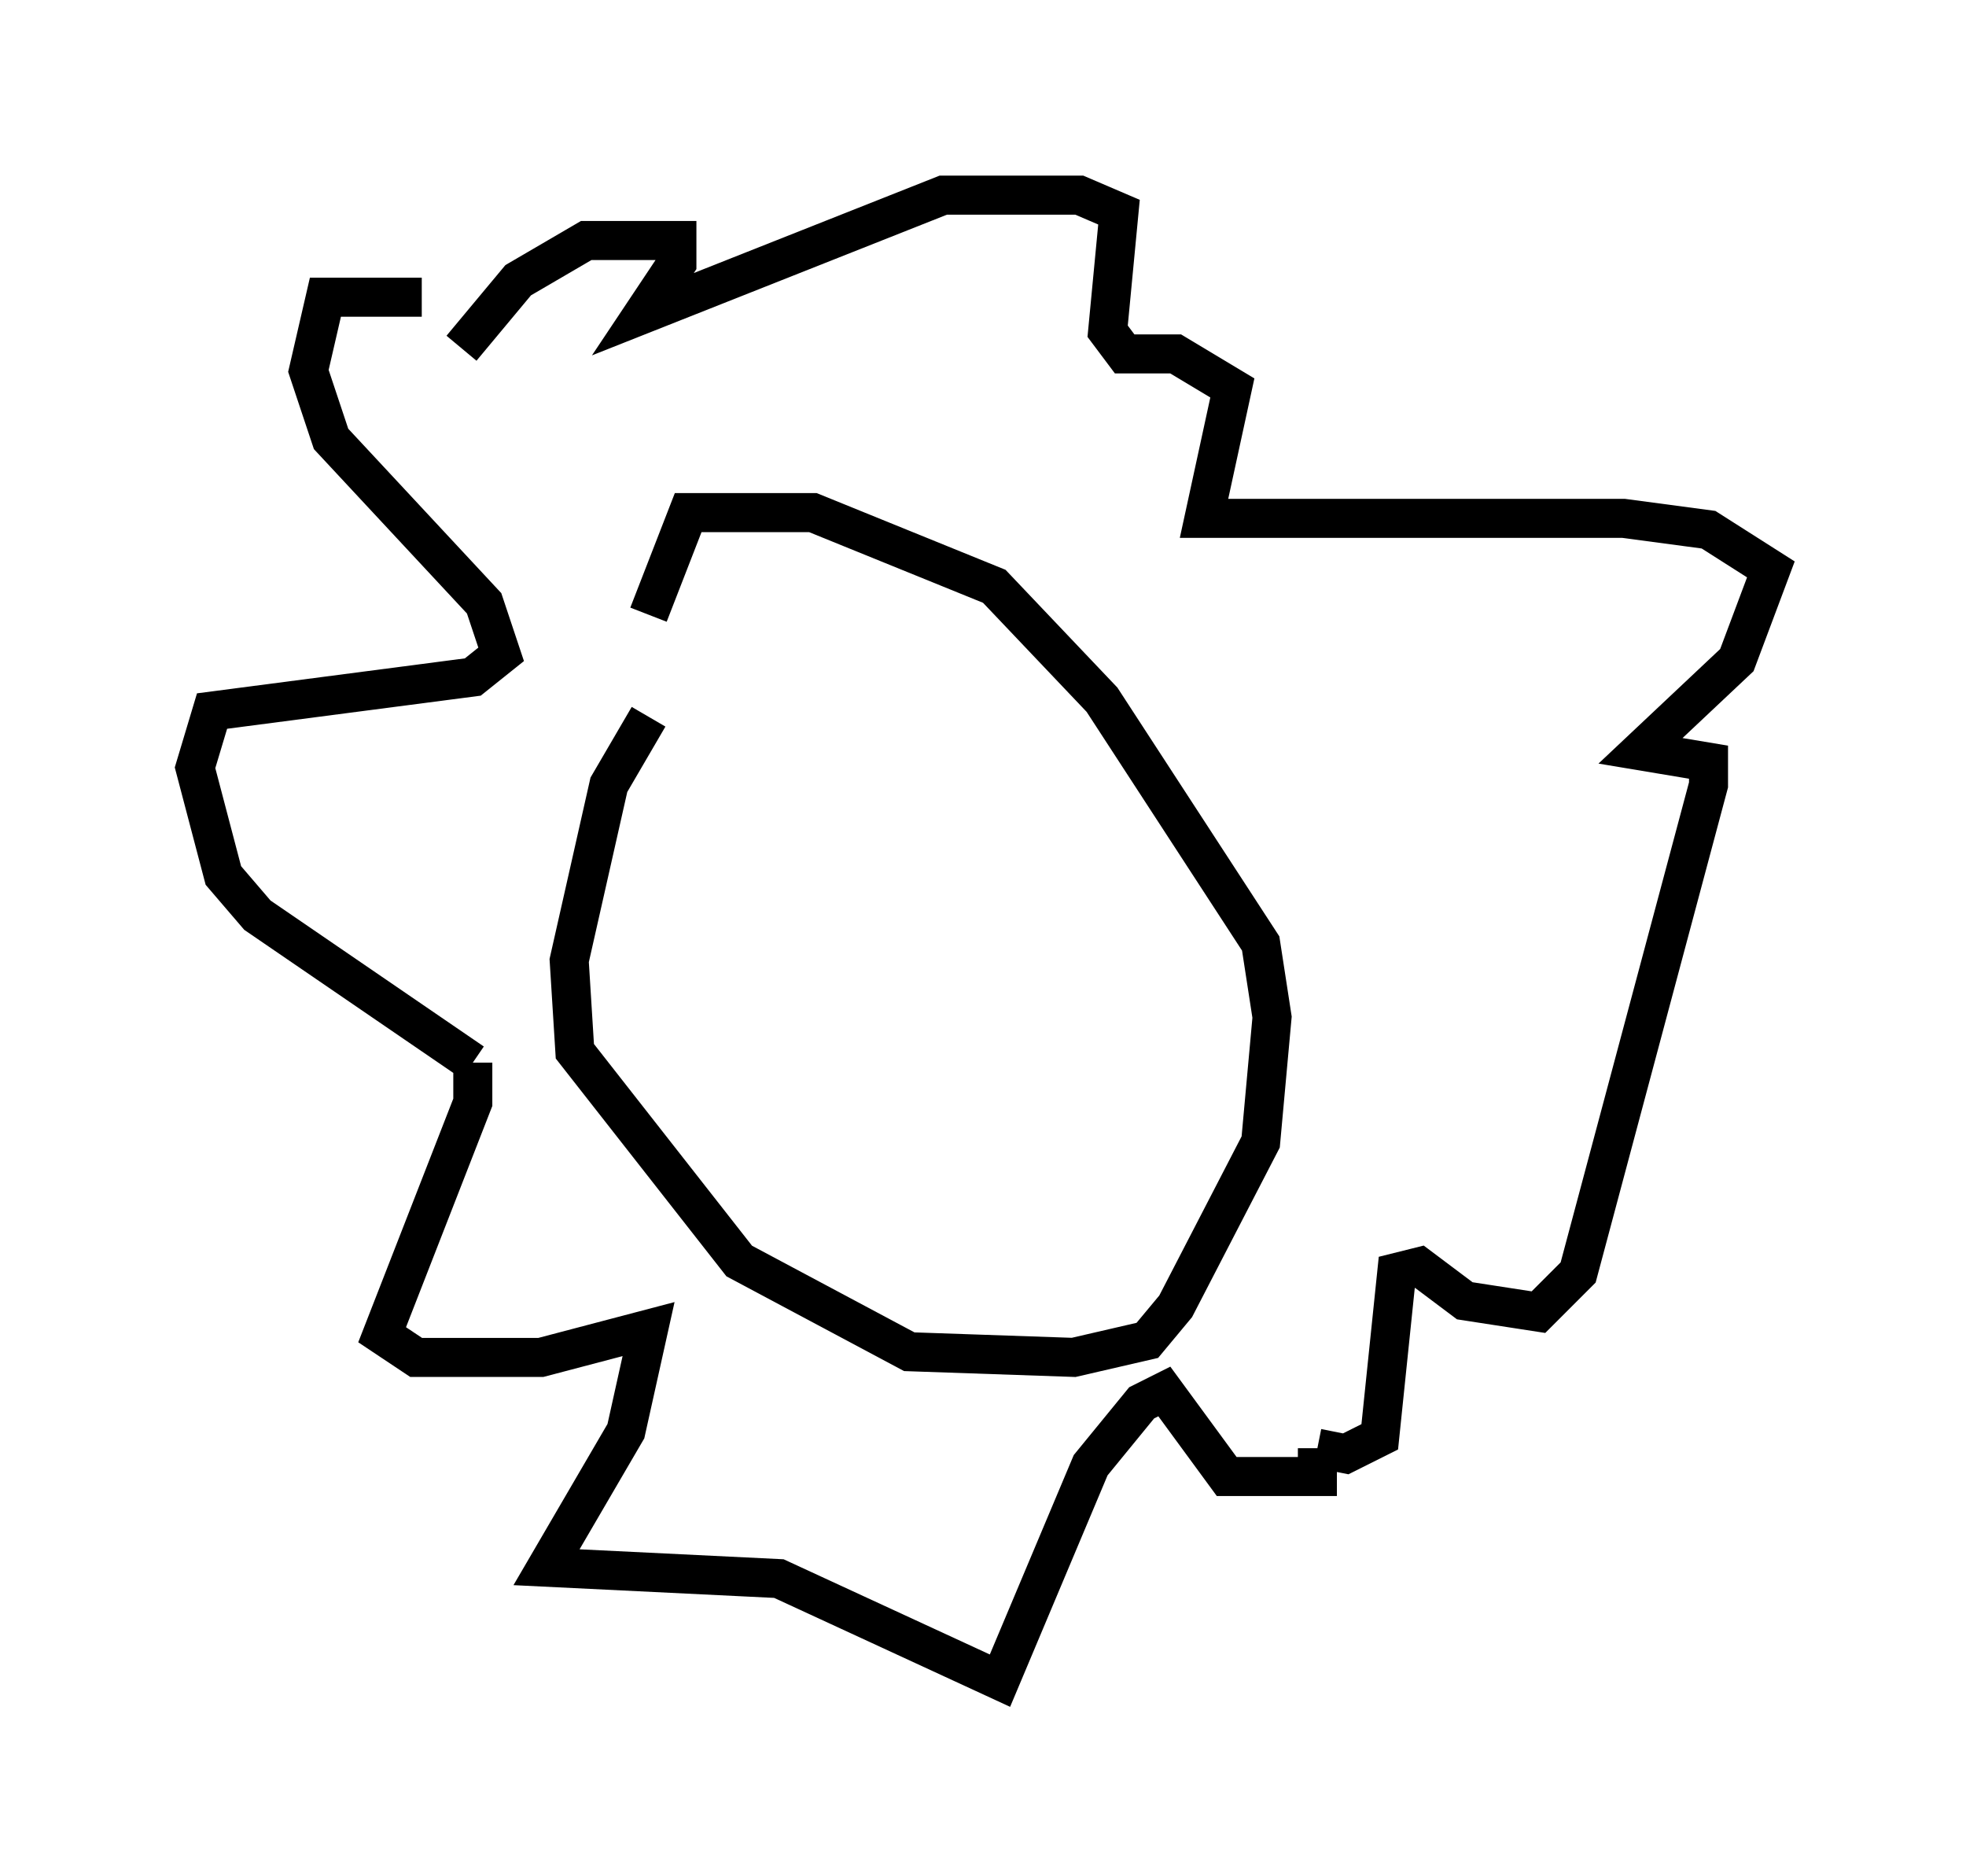 <?xml version="1.0" encoding="utf-8" ?>
<svg baseProfile="full" height="48.056" version="1.1" width="50.38" xmlns="http://www.w3.org/2000/svg" xmlns:ev="http://www.w3.org/2001/xml-events" xmlns:xlink="http://www.w3.org/1999/xlink"><defs /><rect fill="white" height="48.056" width="50.38" x="0" y="0" /><path d="M18.799, 16.475 m-2.179, 1.888 l-1.017, 1.743 -1.017, 4.503 l0.145, 2.324 4.212, 5.374 l4.358, 2.324 4.212, 0.145 l1.888, -0.436 0.726, -0.872 l2.179, -4.212 0.291, -3.196 l-0.291, -1.888 -4.067, -6.246 l-2.76, -2.905 -4.648, -1.888 l-2.615, 0.0 -0.581, 0.0 l-1.017, 2.615 m-5.81, -8.134 l-2.469, 0.0 -0.436, 1.888 l0.581, 1.743 3.922, 4.212 l0.436, 1.307 -0.726, 0.581 l-6.682, 0.872 -0.436, 1.453 l0.726, 2.76 0.872, 1.017 l5.52, 3.777 m0.0, 0.0 l0.0, 1.017 -2.324, 5.955 l0.872, 0.581 3.196, 0.0 l2.76, -0.726 -0.581, 2.615 l-2.034, 3.486 5.955, 0.291 l5.665, 2.615 2.324, -5.52 l1.307, -1.598 0.581, -0.291 l1.598, 2.179 2.324, 0.0 l0.0, -0.726 m0.0, 0.0 l0.726, 0.145 0.872, -0.436 l0.436, -4.212 0.581, -0.145 l1.162, 0.872 1.888, 0.291 l1.017, -1.017 3.341, -12.492 l0.0, -0.581 -1.743, -0.291 l2.469, -2.324 0.872, -2.324 l-1.598, -1.017 -2.179, -0.291 l-10.749, 0.0 0.726, -3.341 l-1.453, -0.872 -1.307, 0.0 l-0.436, -0.581 0.291, -3.05 l-1.017, -0.436 -3.486, 0.0 l-7.698, 3.05 0.872, -1.307 l0.0, -0.581 -2.324, 0.0 l-1.743, 1.017 -1.453, 1.743 " fill="none" stroke="black" stroke-width="1" /></svg>